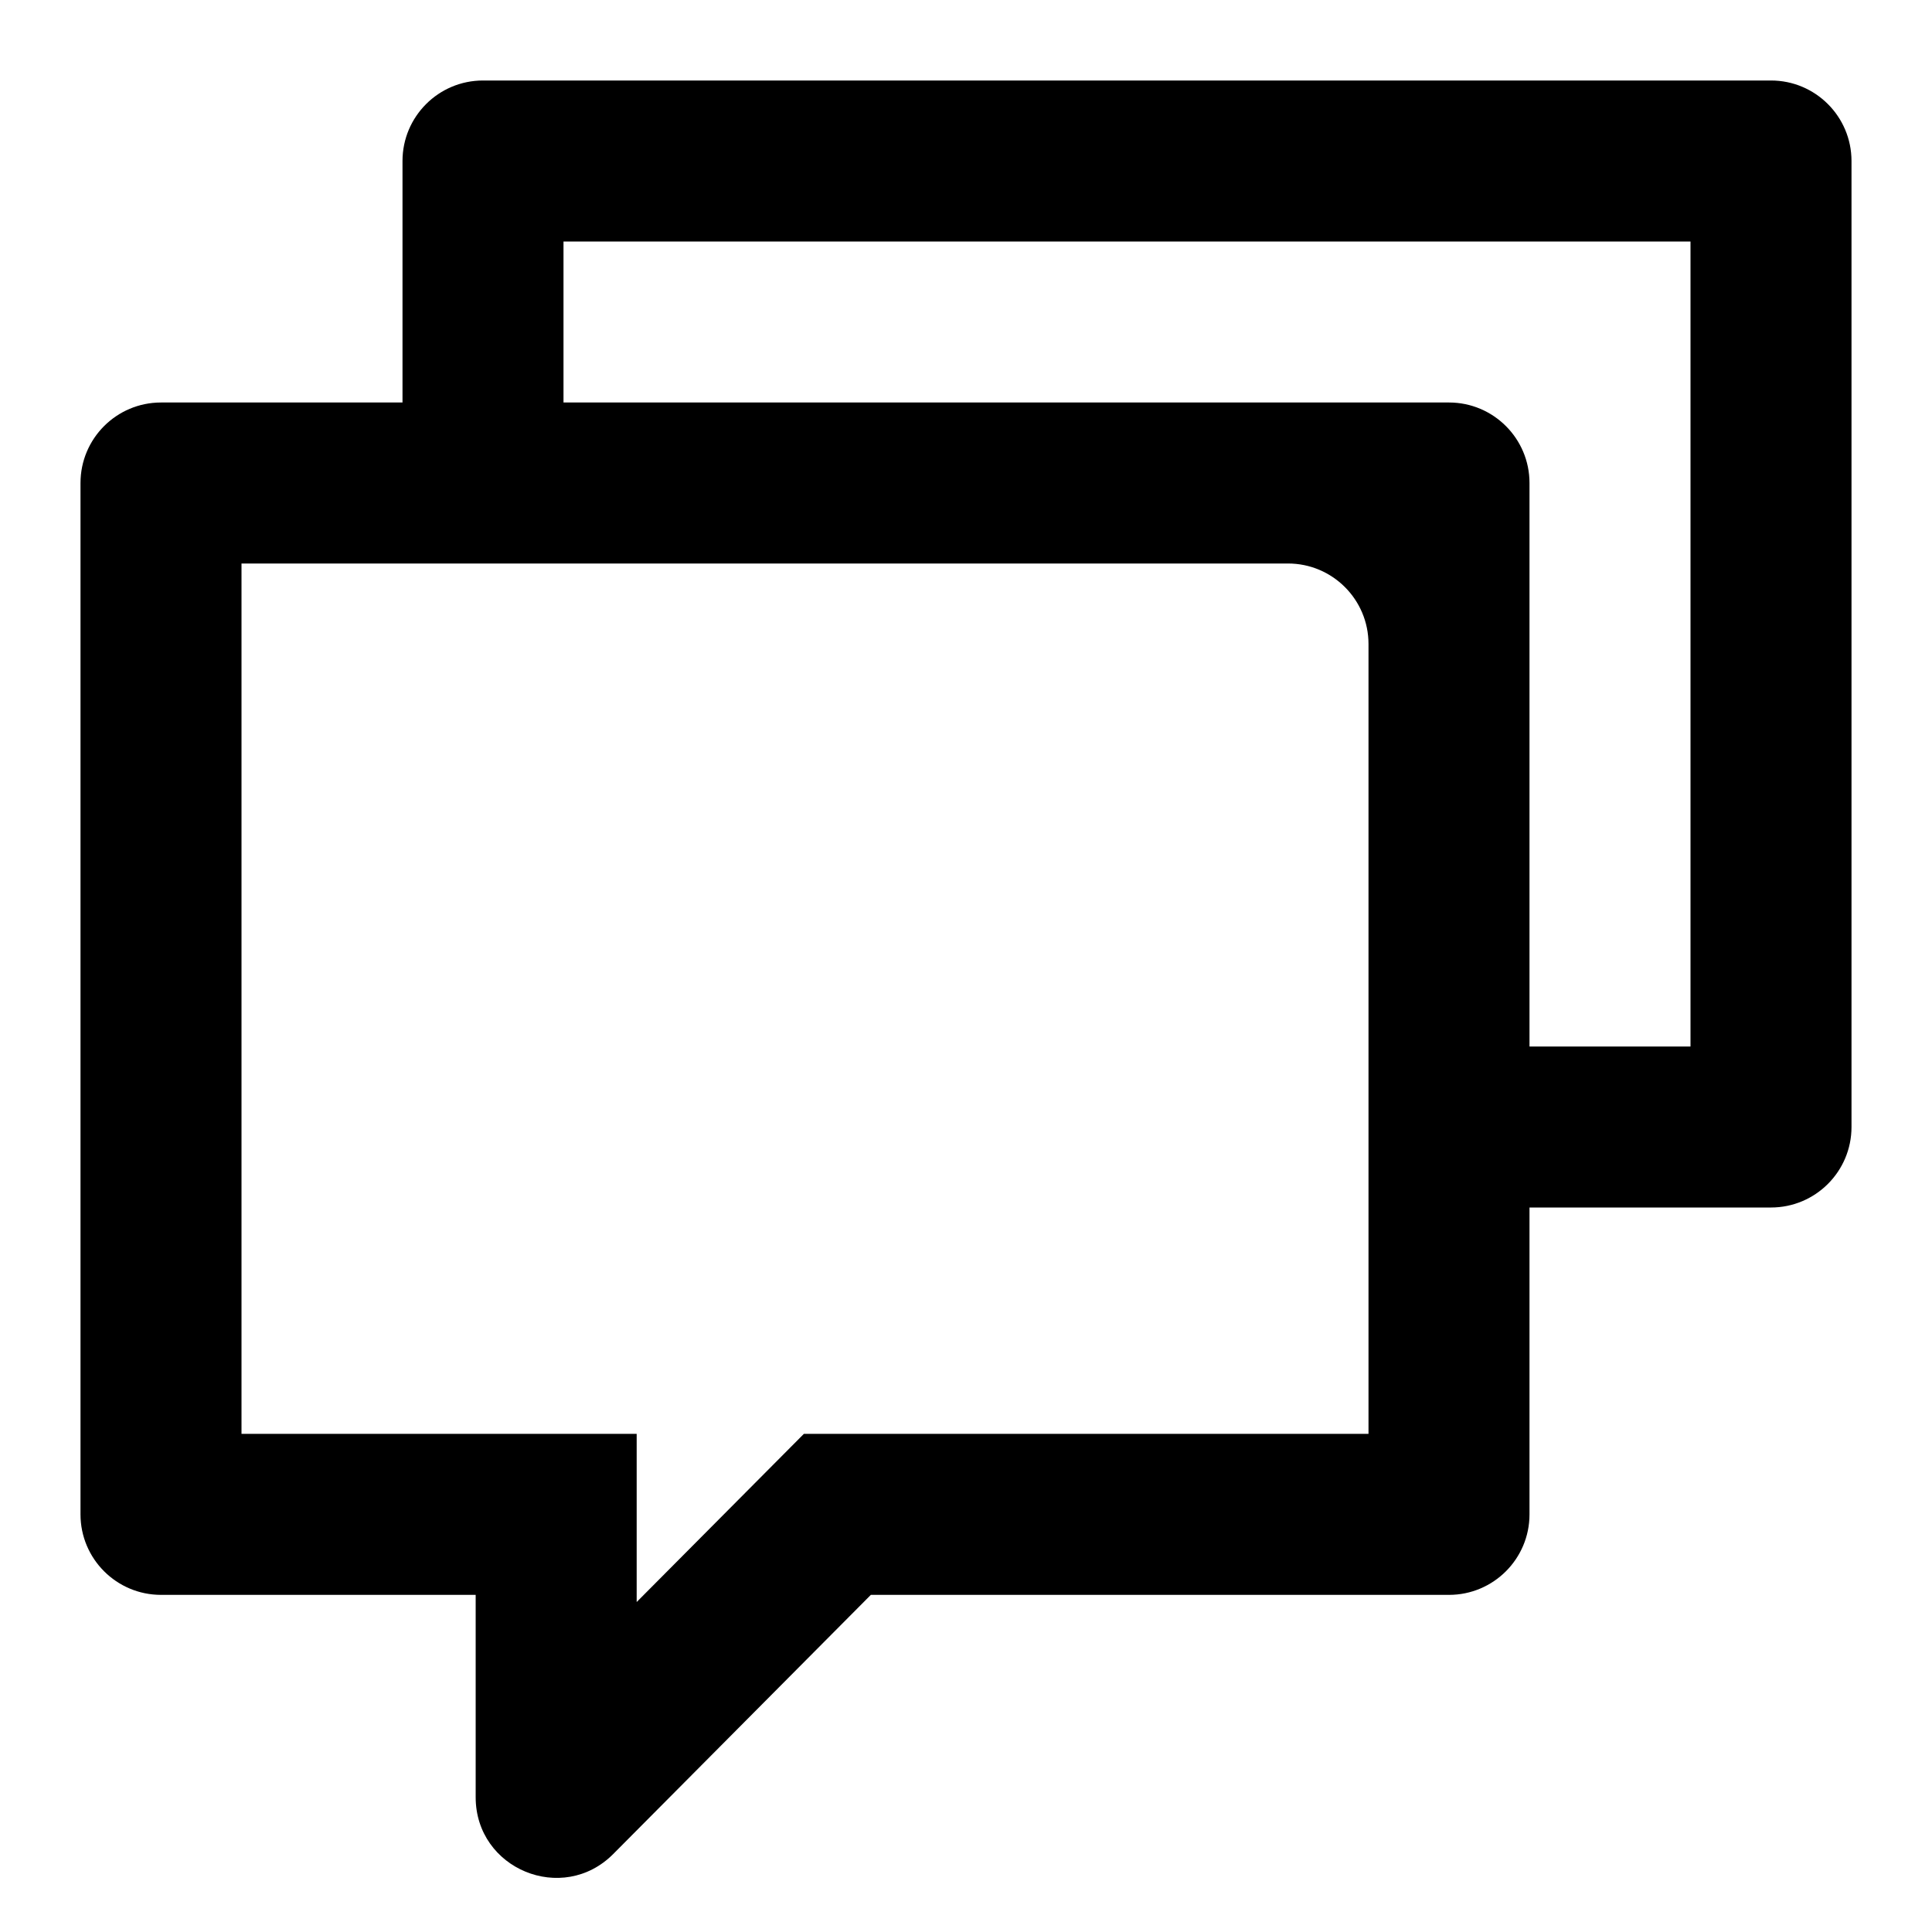 <svg width="24" height="24" viewBox="0 0 24 24" xmlns="http://www.w3.org/2000/svg">
<path d="M 5,5 V 2 C 5,1.448 5.448,1 6,1 h 16 c 0.552,0 1,0.448 1,1 v 12 c 0,0.552 -0.448,1 -1,1 h -3 v 3.812 c 0,0.552 -0.448,1 -1,1 H 10.818 L 7.618,23.031 C 6.989,23.664 5.909,23.218 5.909,22.326 V 19.812 H 2 c -0.552,0 -1,-0.448 -1,-1 V 6 C 1,5.448 1.448,5 2,5 Z m 13,0 c 0.552,0 1,0.448 1,1 v 7 h 2 V 3 H 7 V 5 Z M 5.999,7 H 3 v 10.812 h 4.909 v 2.089 L 9.986,17.812 H 17 V 8 C 17,7.448 16.552,7 16,7 H 5.999 c -3.3e-4,0 3.3e-4,0 0,0 z"/>
</svg>